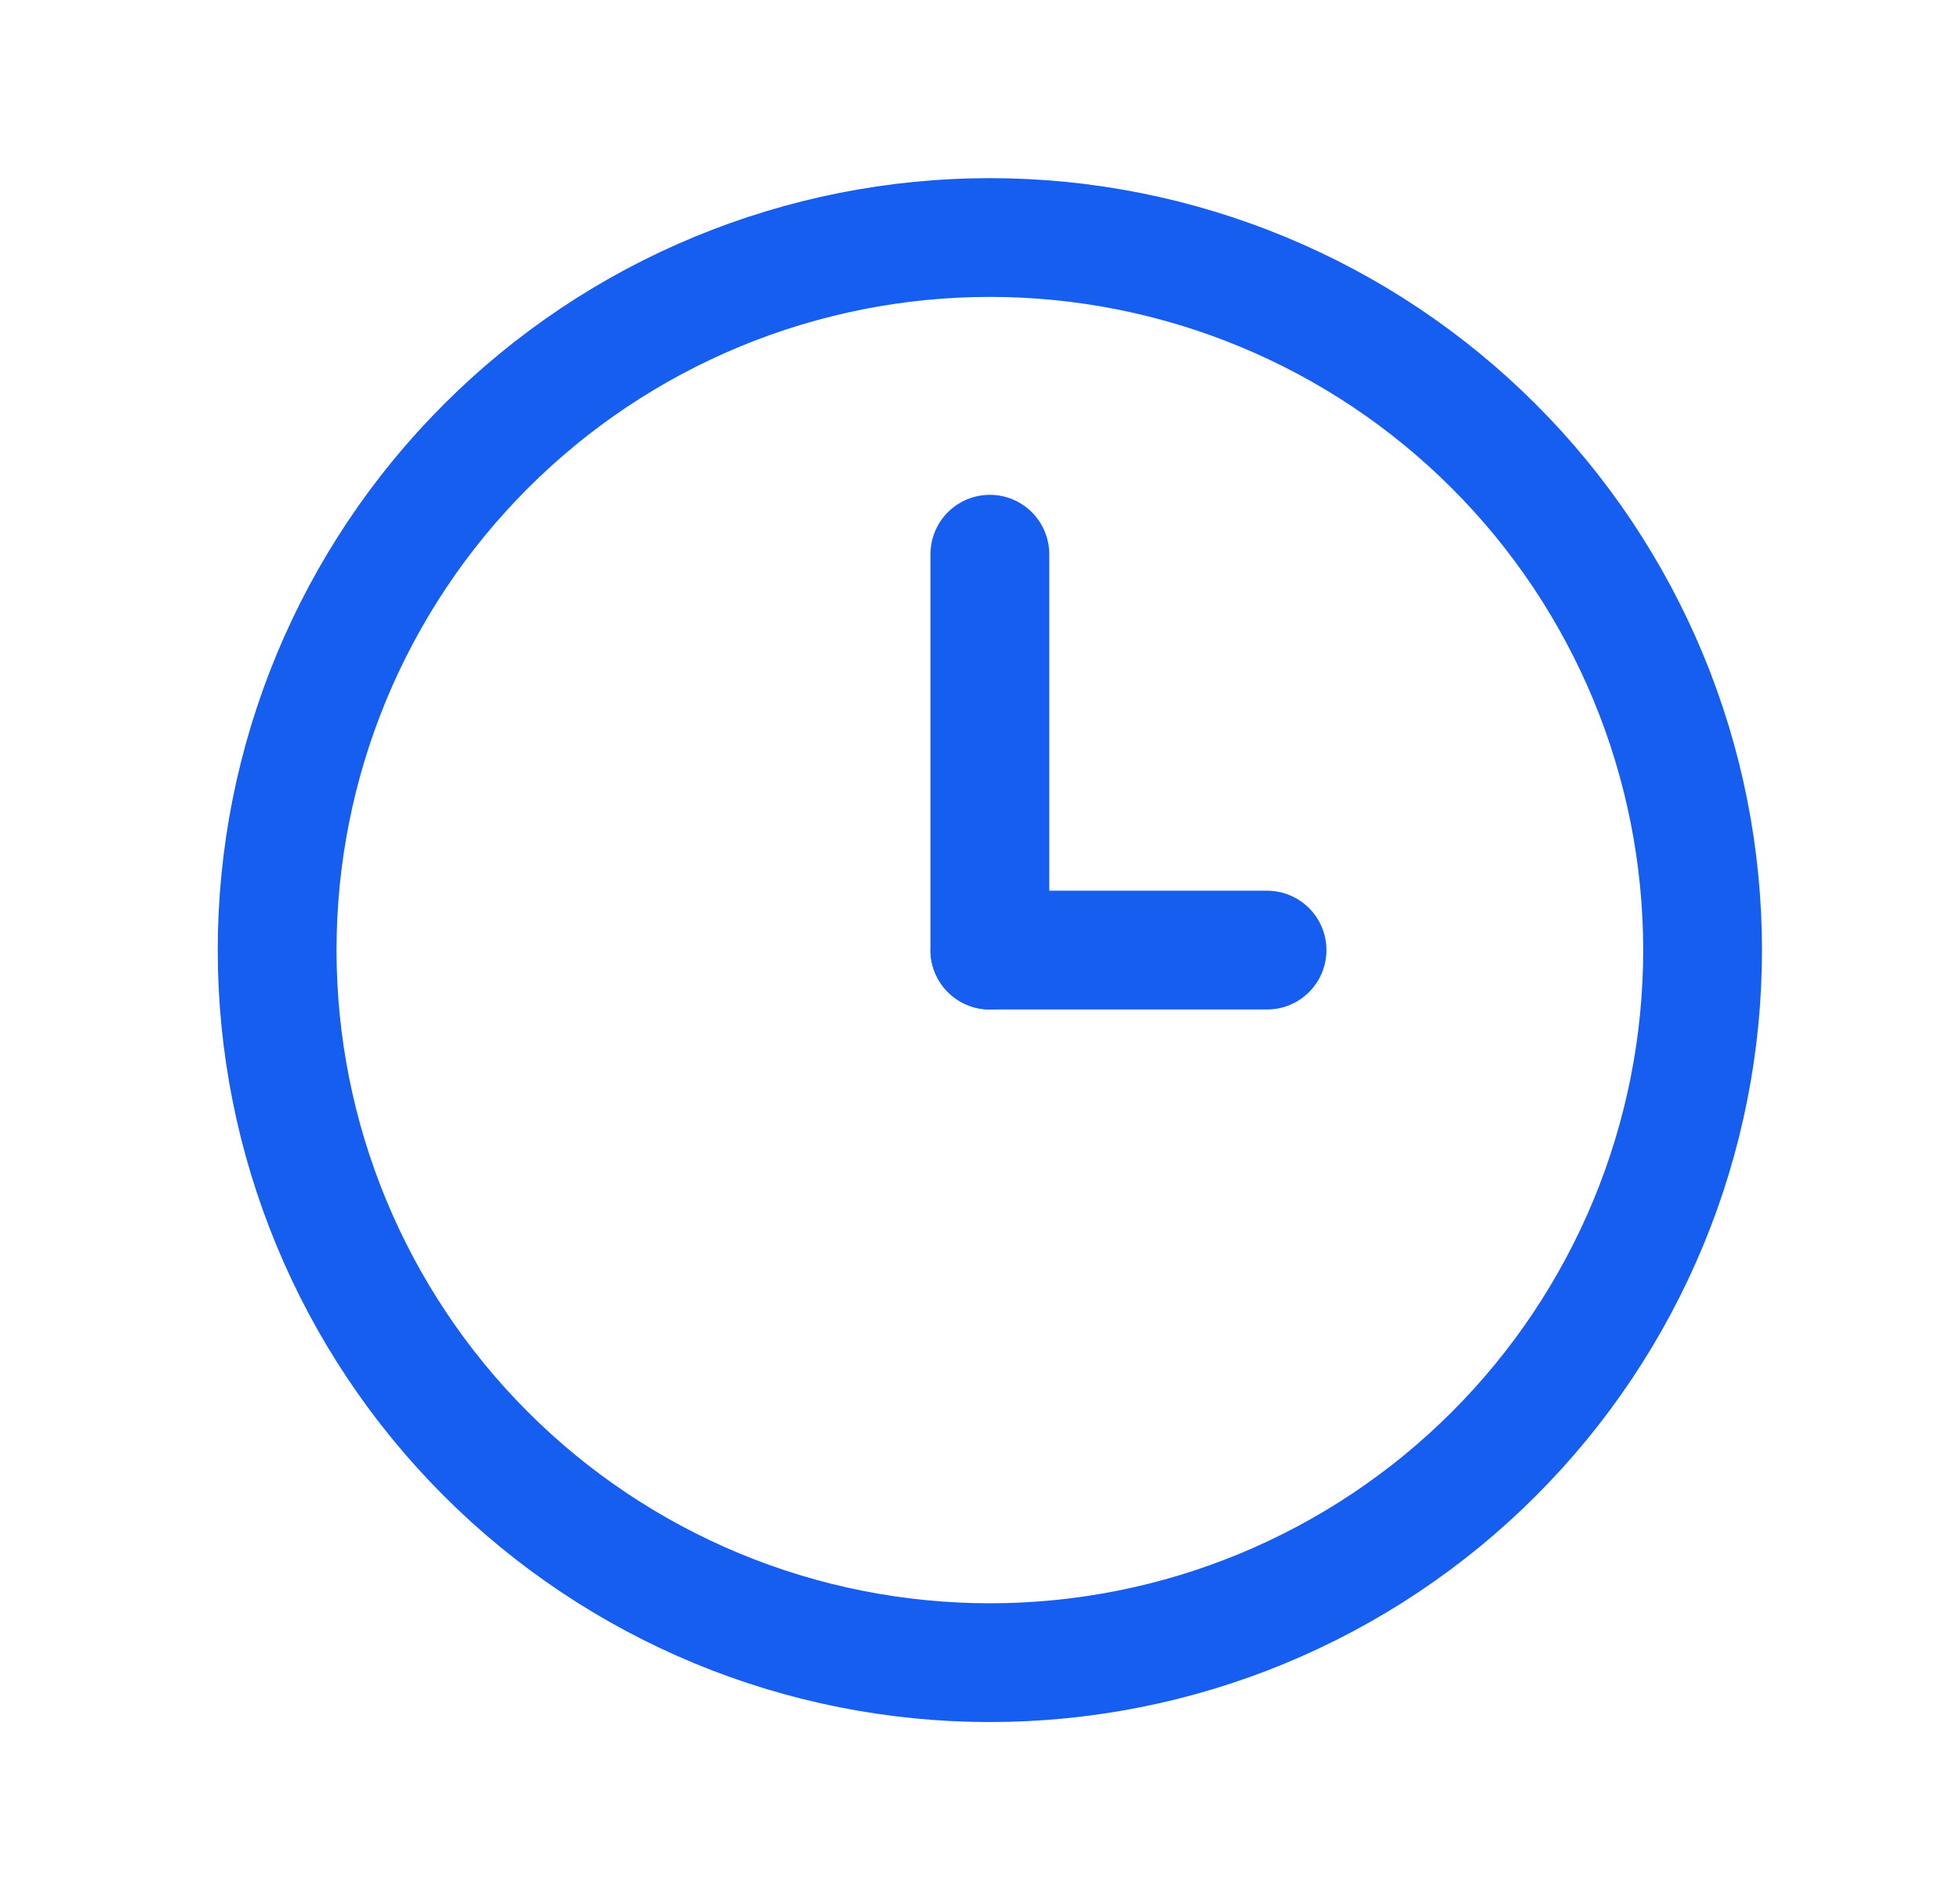<svg width="33" height="32" viewBox="0 0 33 32" fill="none" xmlns="http://www.w3.org/2000/svg">
<g clip-path="url(#clip0_307_9045)">
<path d="M4.666 16C4.666 17.576 4.976 19.136 5.579 20.592C6.183 22.048 7.066 23.371 8.181 24.485C9.295 25.6 10.618 26.483 12.074 27.087C13.53 27.69 15.09 28 16.666 28C18.242 28 19.802 27.69 21.258 27.087C22.714 26.483 24.037 25.6 25.151 24.485C26.266 23.371 27.149 22.048 27.753 20.592C28.356 19.136 28.666 17.576 28.666 16C28.666 14.424 28.356 12.864 27.753 11.408C27.149 9.952 26.266 8.629 25.151 7.515C24.037 6.4 22.714 5.516 21.258 4.913C19.802 4.31 18.242 4 16.666 4C15.09 4 13.53 4.31 12.074 4.913C10.618 5.516 9.295 6.4 8.181 7.515C7.066 8.629 6.183 9.952 5.579 11.408C4.976 12.864 4.666 14.424 4.666 16Z" stroke="#155EEF" stroke-width="2" stroke-linecap="round" stroke-linejoin="round"/>
<path d="M16.666 16H21.333" stroke="#155EEF" stroke-width="2" stroke-linecap="round" stroke-linejoin="round"/>
<path d="M16.666 9.333V16" stroke="#155EEF" stroke-width="2" stroke-linecap="round" stroke-linejoin="round"/>
</g>
<defs>
<clipPath id="clip0_307_9045">
<rect width="32" height="32" fill="white" transform="translate(0.667)"/>
</clipPath>
</defs>
</svg>
